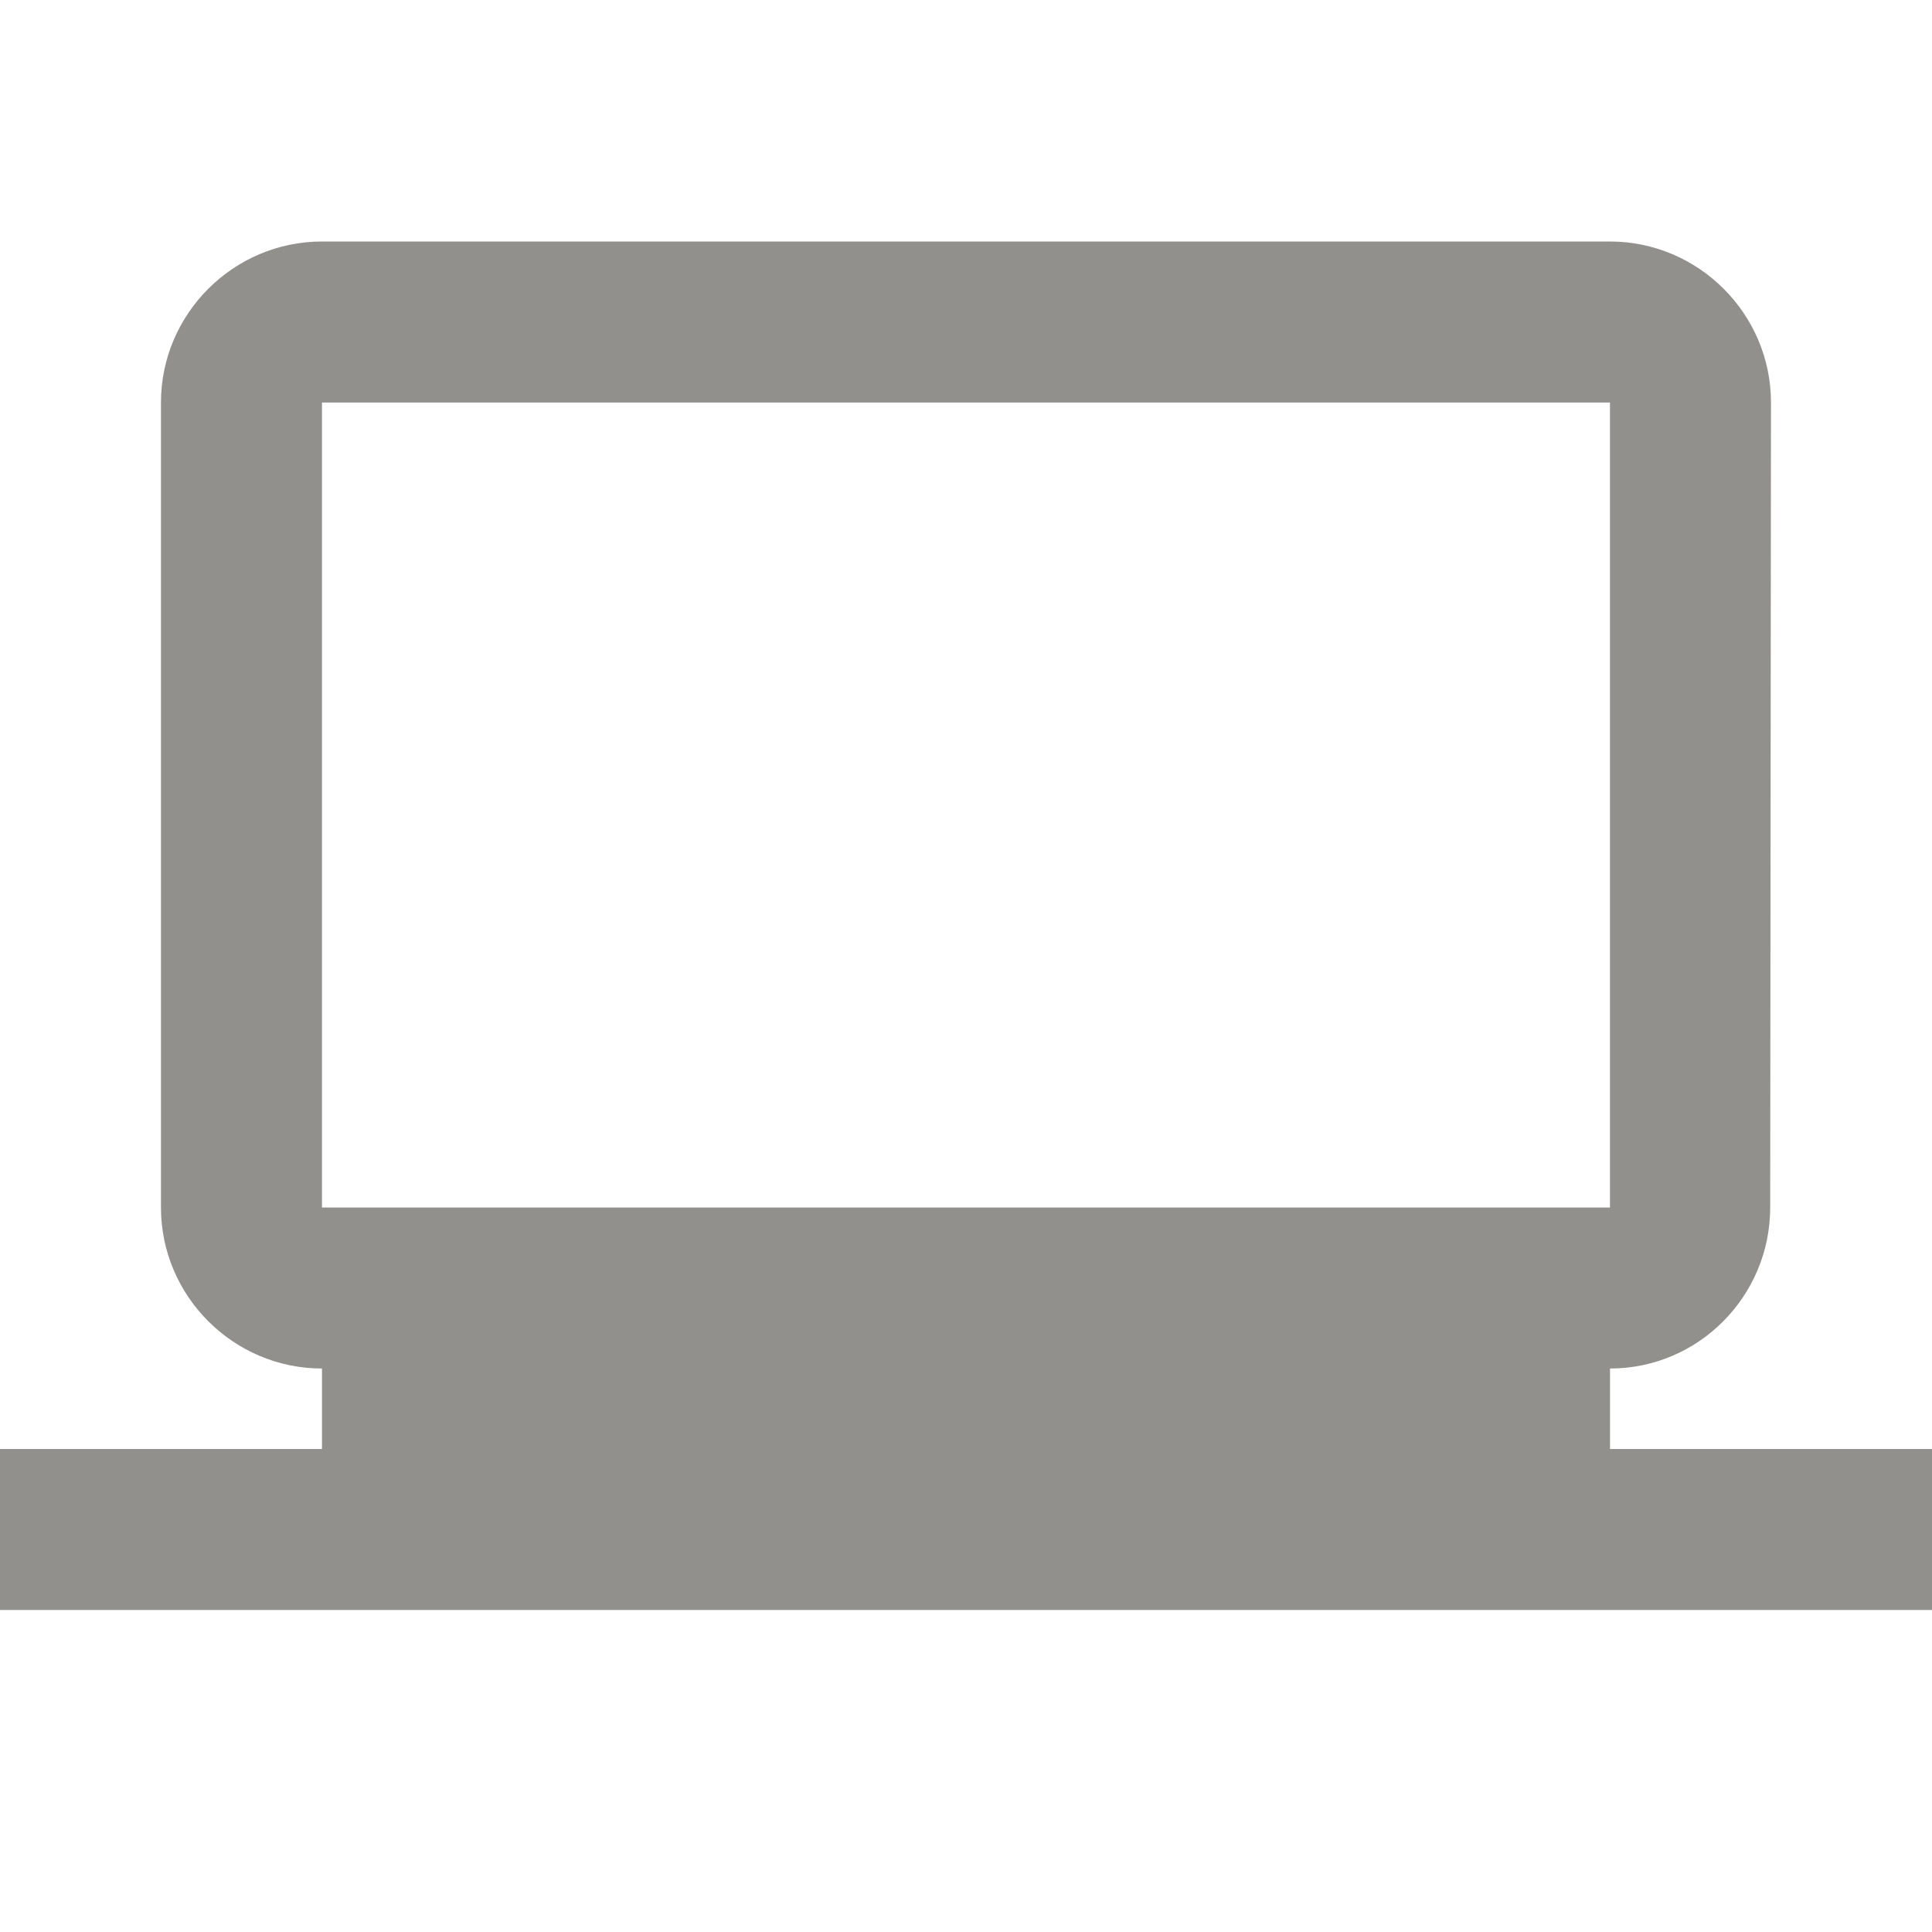 <!-- Generated by IcoMoon.io -->
<svg version="1.1" xmlns="http://www.w3.org/2000/svg" width="32" height="32" viewBox="0 0 32 32">
<title>mt-laptop_windows</title>
<path fill="#91908d" d="M26.667 24v-1.333c1.467 0 2.653-1.2 2.653-2.667l0.013-13.333c0-1.467-1.2-2.667-2.667-2.667h-21.333c-1.467 0-2.667 1.2-2.667 2.667v13.333c0 1.467 1.2 2.667 2.667 2.667v1.333h-5.333v2.667h32v-2.667h-5.333zM5.333 6.667h21.333v13.333h-21.333v-13.333z"></path>
</svg>
